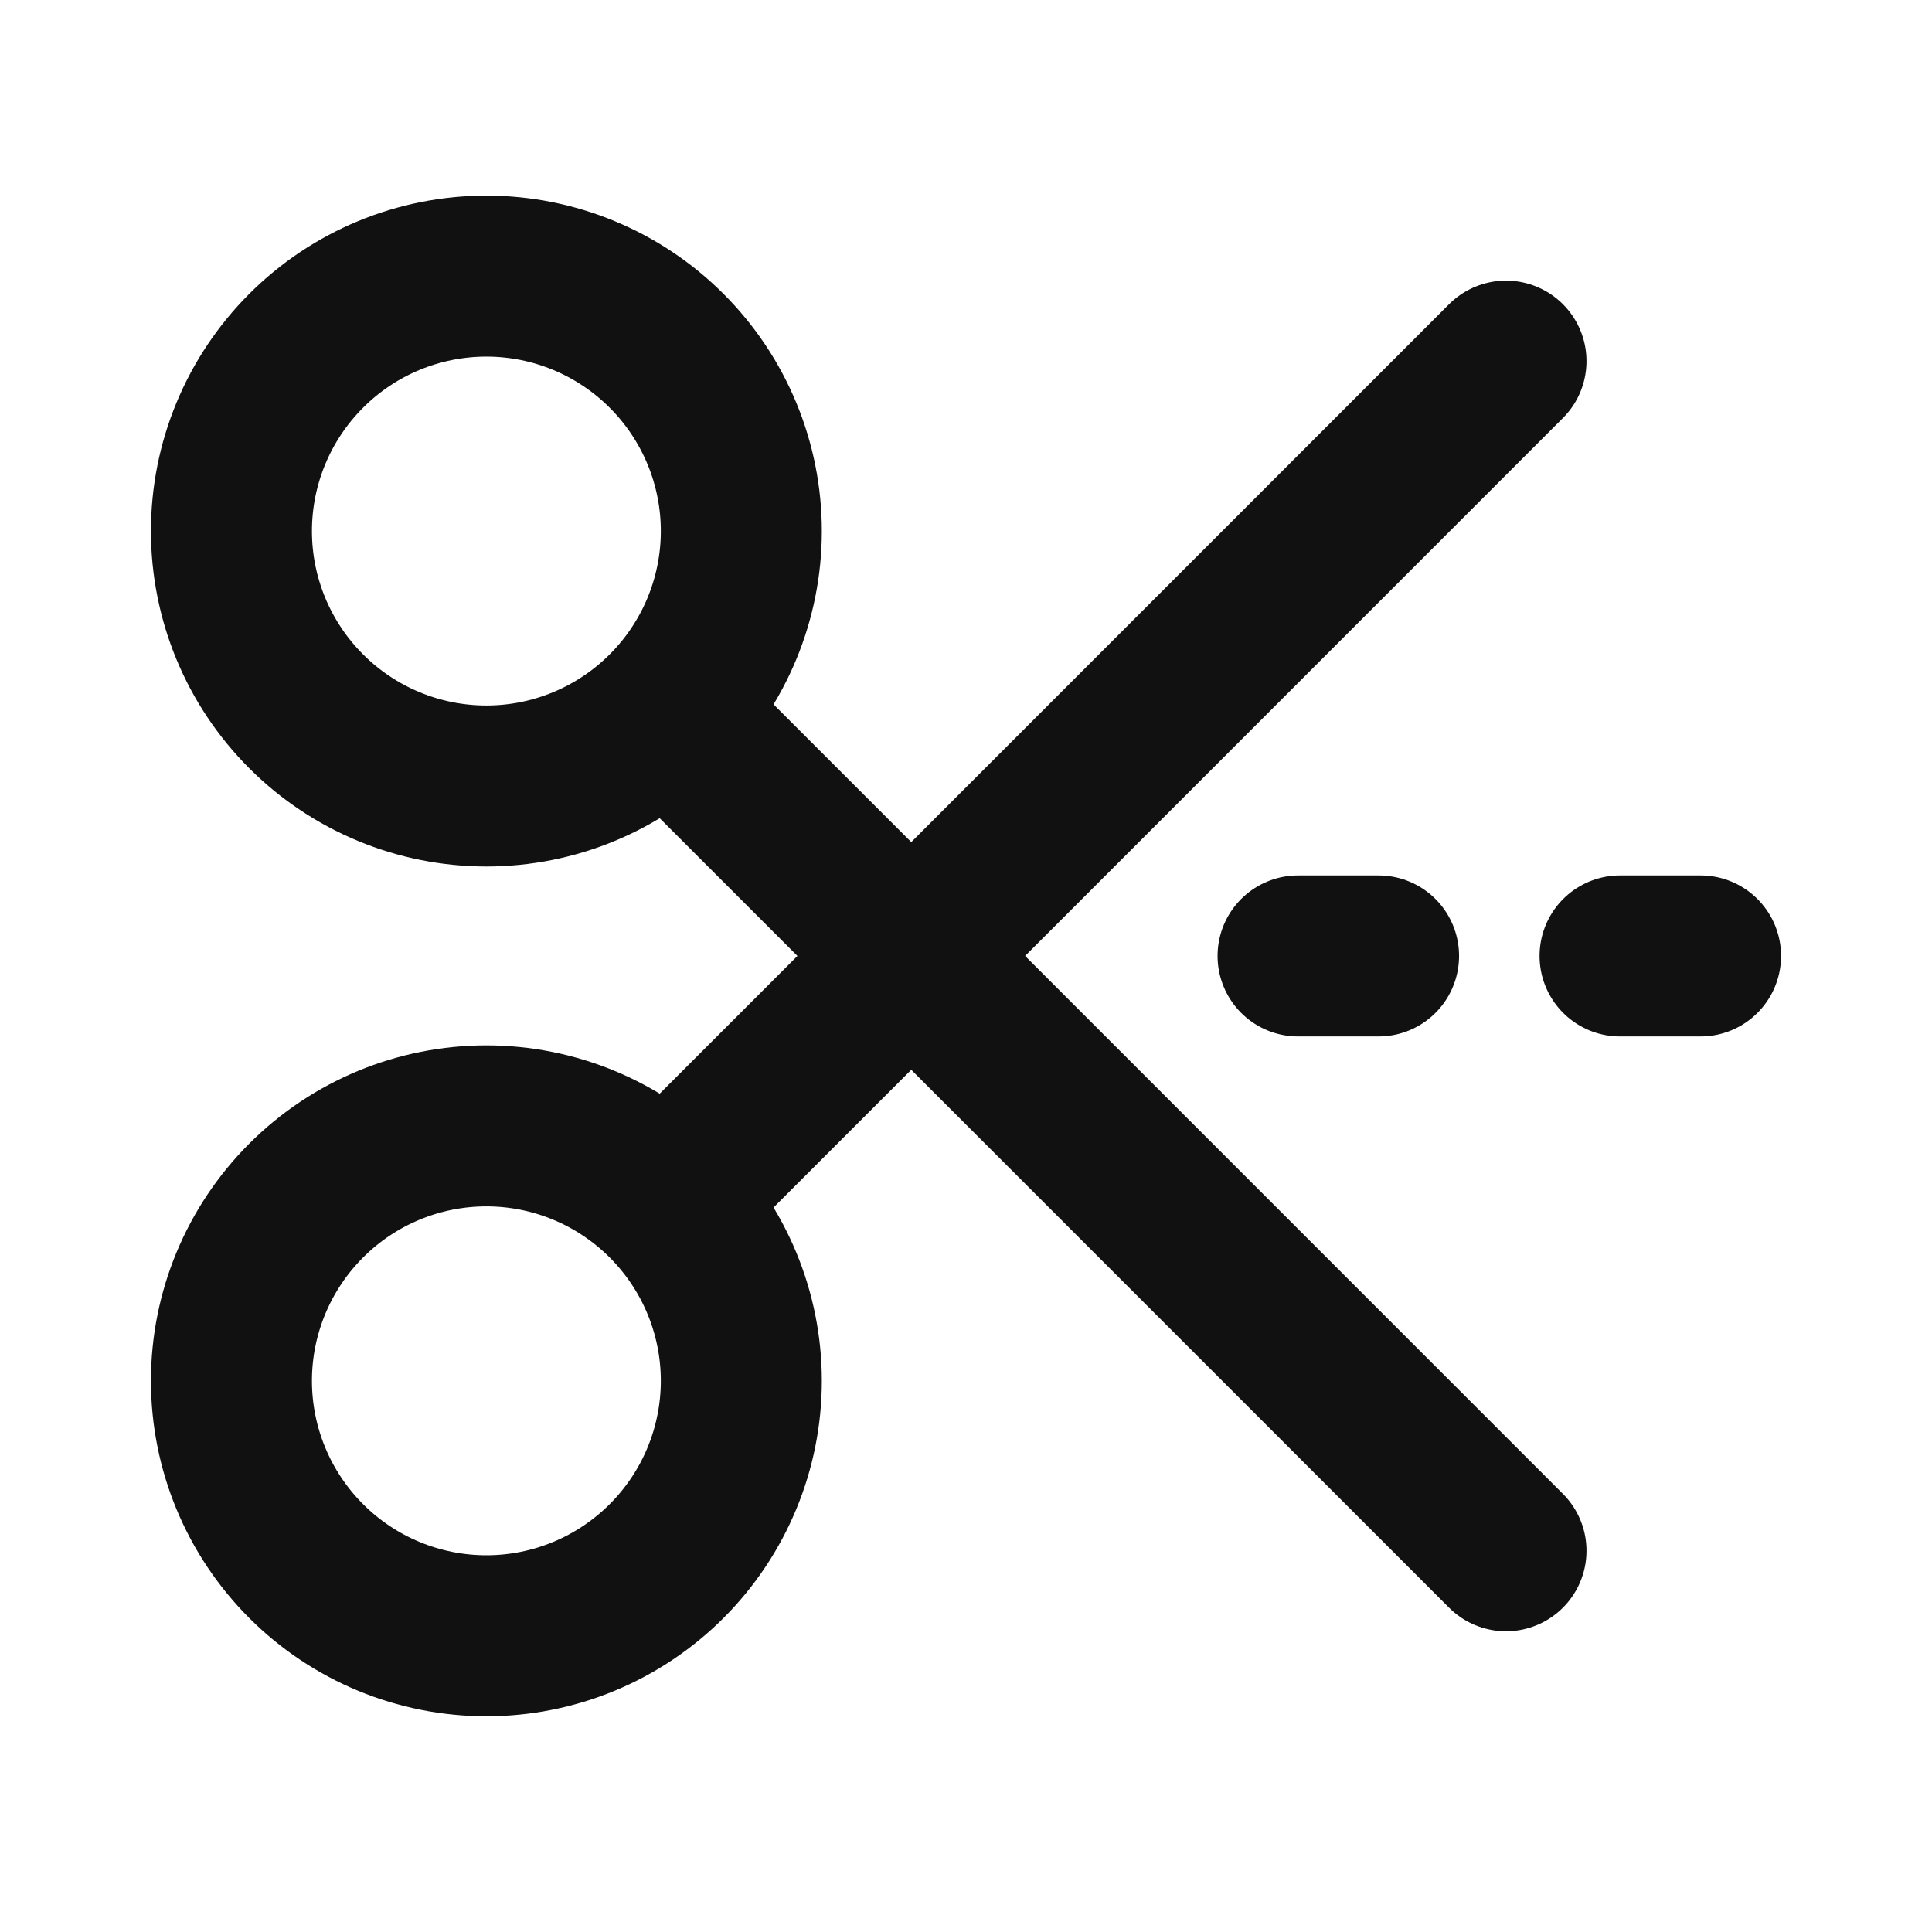 <svg width="24" height="24" viewBox="0 0 24 24" fill="none" xmlns="http://www.w3.org/2000/svg">
<path d="M18.708 19.264L11.32 11.875M11.32 11.875L18.708 4.486M11.32 11.875L8.281 14.914M11.32 11.875L8.281 8.836M8.281 14.914C7.687 14.32 6.882 13.986 6.042 13.986C5.202 13.986 4.396 14.32 3.803 14.914C3.209 15.508 2.875 16.313 2.875 17.153C2.875 17.993 3.209 18.798 3.803 19.392C4.396 19.986 5.202 20.32 6.042 20.32C6.882 20.32 7.687 19.986 8.281 19.392C8.875 18.798 9.209 17.993 9.209 17.153C9.209 16.313 8.875 15.508 8.281 14.914ZM8.281 8.836C8.875 8.242 9.209 7.437 9.209 6.597C9.209 5.757 8.875 4.952 8.281 4.358C7.687 3.764 6.882 3.43 6.042 3.43C5.202 3.43 4.396 3.764 3.803 4.358C3.209 4.952 2.875 5.757 2.875 6.597C2.875 7.437 3.209 8.242 3.803 8.836C4.396 9.43 5.202 9.764 6.042 9.764C6.882 9.764 7.687 9.43 8.281 8.836ZM17.125 11.875L16.125 11.875M21.125 11.875H20.125" stroke="#111111" stroke-width="2" stroke-linecap="round" stroke-linejoin="round"/>
</svg>
